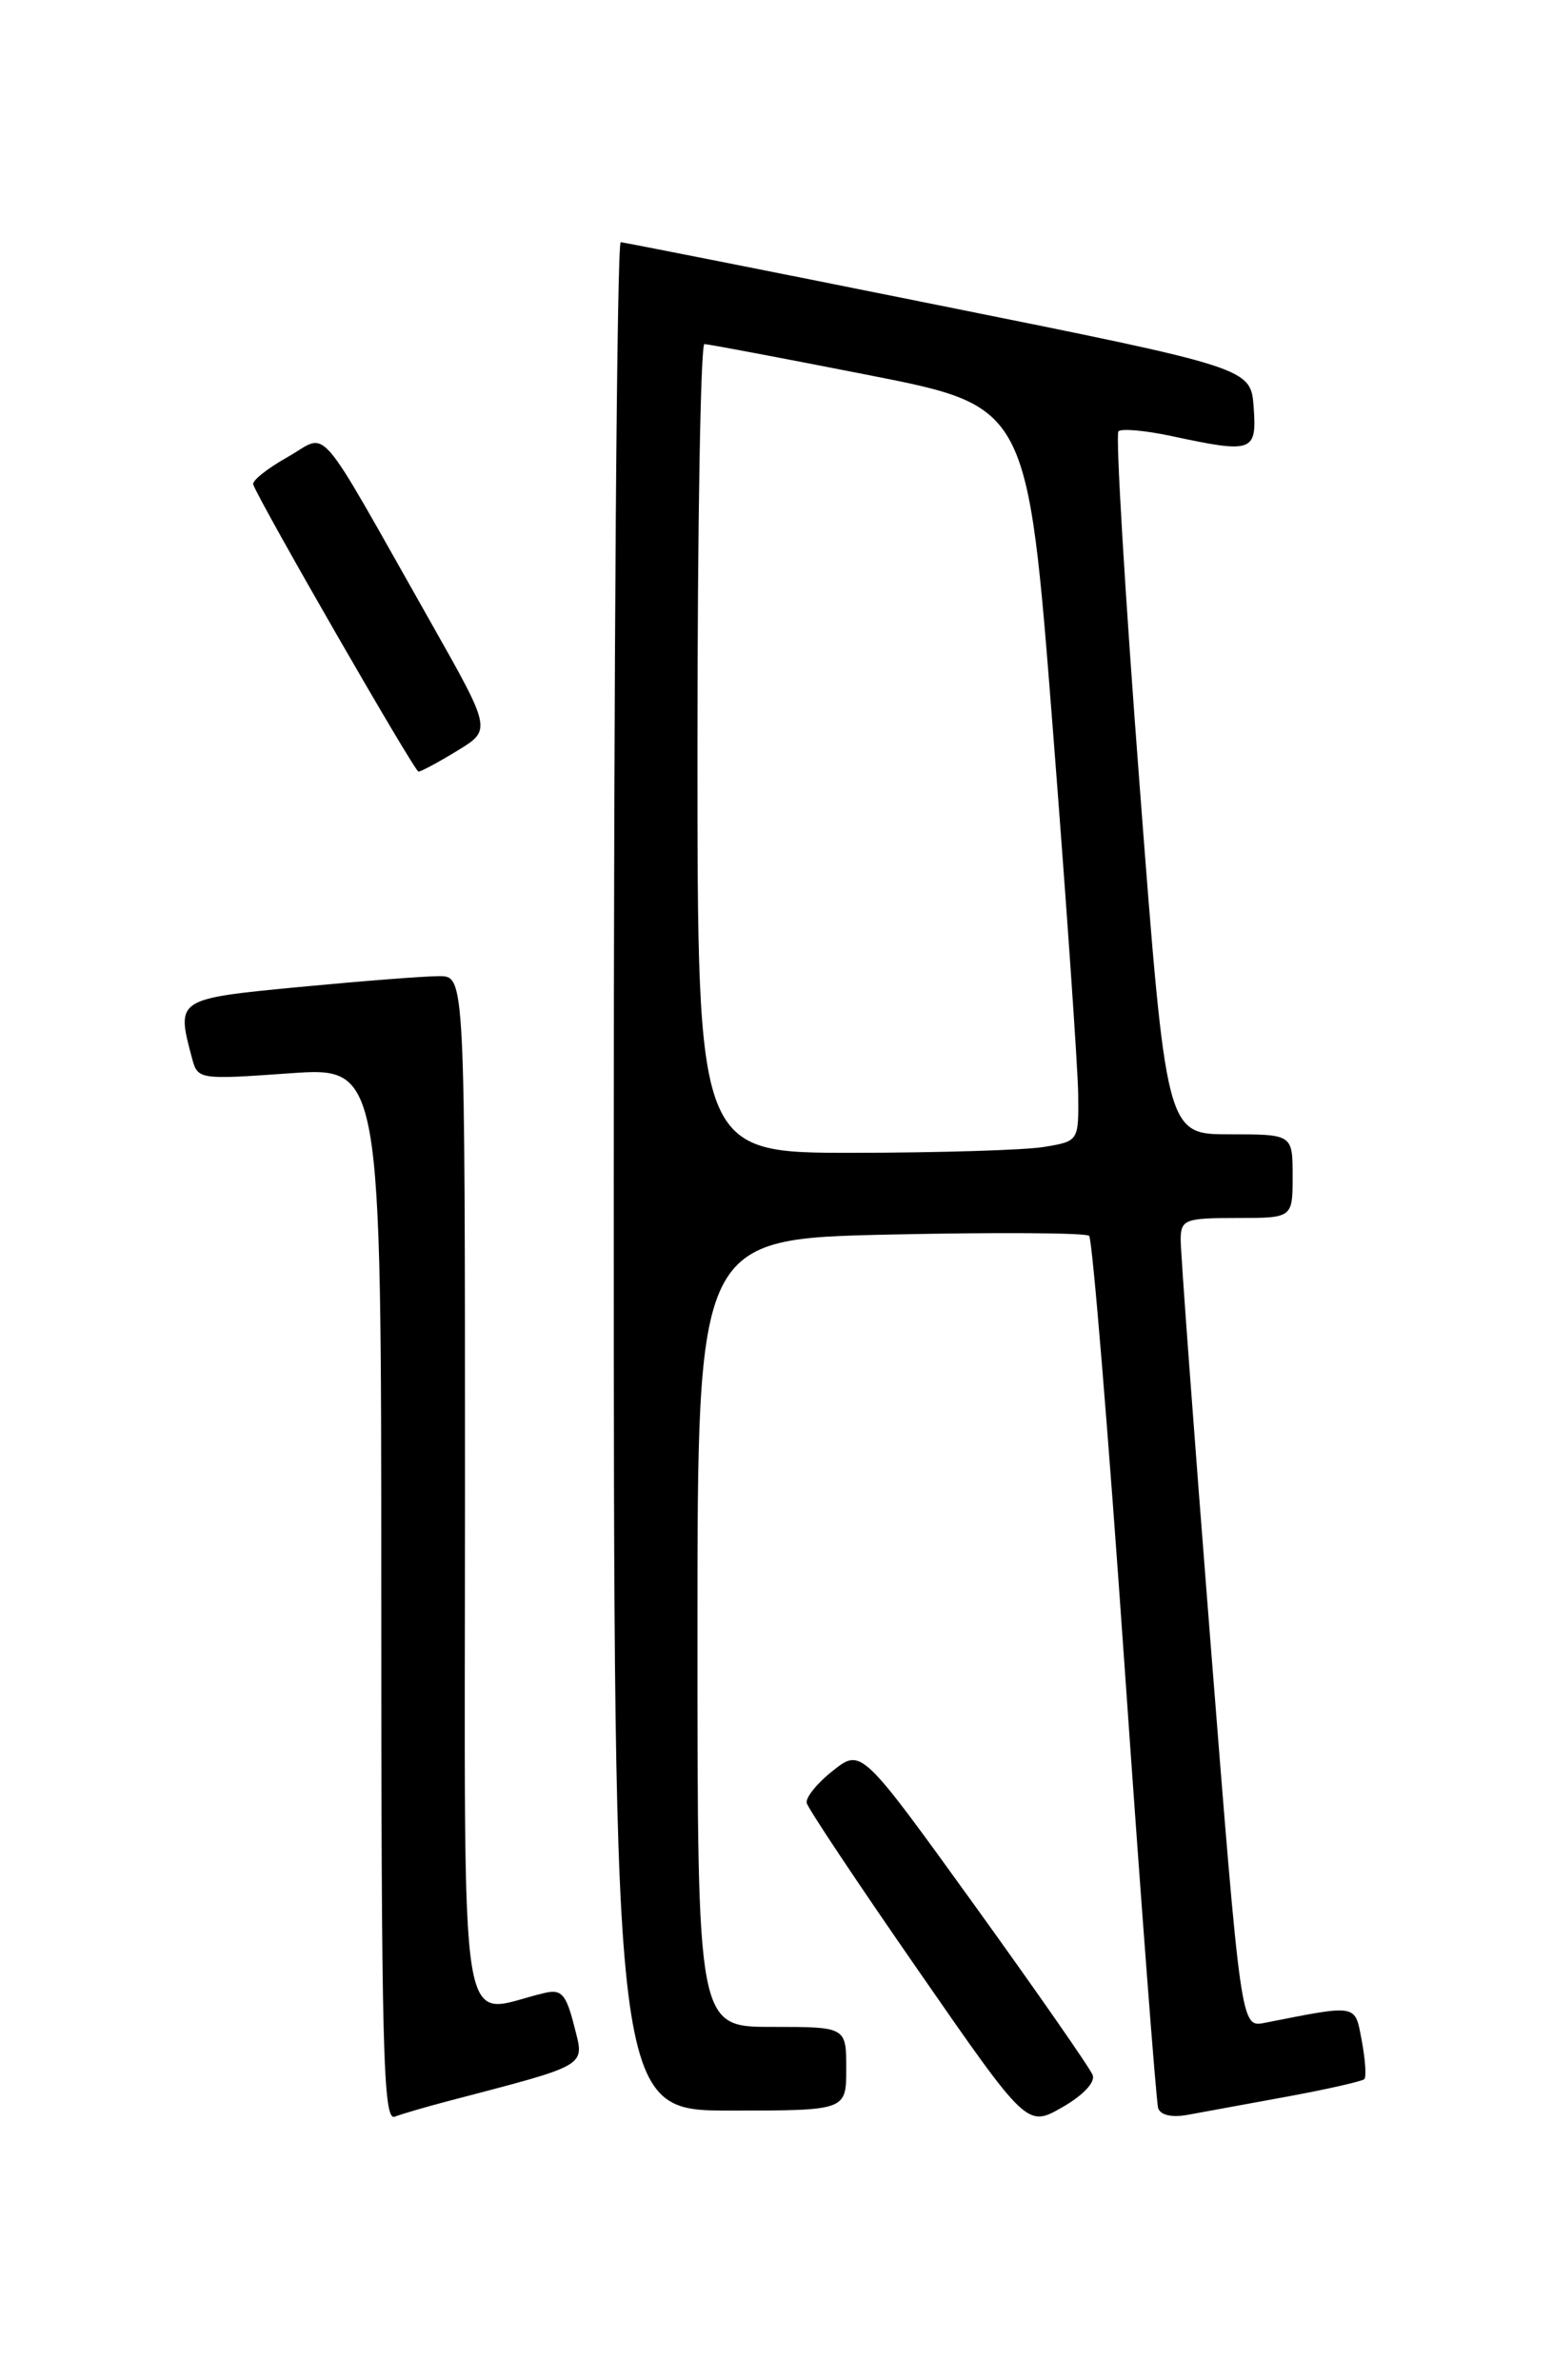 <?xml version="1.0" encoding="UTF-8" standalone="no"?>
<!DOCTYPE svg PUBLIC "-//W3C//DTD SVG 1.1//EN" "http://www.w3.org/Graphics/SVG/1.1/DTD/svg11.dtd" >
<svg xmlns="http://www.w3.org/2000/svg" xmlns:xlink="http://www.w3.org/1999/xlink" version="1.1" viewBox="0 0 167 256">
 <g >
 <path fill="currentColor"
d=" M 117.50 223.18 C 117.23 222.46 111.52 214.25 104.82 204.95 C 92.62 188.03 92.62 188.03 89.56 190.45 C 87.88 191.77 86.61 193.34 86.75 193.92 C 86.88 194.50 92.27 202.59 98.72 211.89 C 110.44 228.81 110.44 228.81 114.22 226.65 C 116.45 225.38 117.80 223.96 117.50 223.18 Z  M 48.19 225.98 C 63.51 221.96 62.87 222.34 61.74 217.89 C 60.88 214.50 60.38 213.93 58.61 214.34 C 49.09 216.52 50.00 222.21 50.00 160.58 C 50.00 105.00 50.00 105.00 47.25 104.99 C 45.74 104.98 38.99 105.51 32.25 106.15 C 18.92 107.43 18.94 107.42 20.65 113.82 C 21.26 116.11 21.40 116.13 31.14 115.44 C 41.00 114.74 41.00 114.74 41.00 171.48 C 41.00 220.40 41.20 228.14 42.44 227.66 C 43.23 227.36 45.82 226.60 48.19 225.98 Z  M 138.40 225.50 C 142.74 224.70 146.48 223.85 146.71 223.62 C 146.94 223.39 146.82 221.54 146.44 219.51 C 145.68 215.50 146.11 215.57 135.97 217.57 C 133.44 218.06 133.44 218.06 130.18 176.78 C 128.39 154.08 126.94 134.49 126.96 133.25 C 127.00 131.17 127.46 131.00 133.00 131.00 C 139.00 131.00 139.00 131.00 139.00 126.50 C 139.00 122.00 139.00 122.00 132.20 122.00 C 125.41 122.00 125.41 122.00 122.55 84.49 C 120.97 63.86 119.95 46.72 120.27 46.39 C 120.60 46.07 123.17 46.30 125.98 46.90 C 134.72 48.78 135.16 48.62 134.81 43.79 C 134.50 39.58 134.50 39.58 101.00 32.84 C 82.57 29.13 67.16 26.08 66.75 26.05 C 66.34 26.02 66.00 71.22 66.00 126.50 C 66.00 227.00 66.00 227.00 78.50 227.00 C 91.00 227.00 91.00 227.00 91.00 222.50 C 91.00 218.00 91.00 218.00 83.00 218.00 C 75.00 218.00 75.00 218.00 75.00 175.62 C 75.00 133.23 75.00 133.23 95.75 132.78 C 107.16 132.53 116.78 132.59 117.12 132.92 C 117.46 133.24 119.19 154.20 120.95 179.50 C 122.71 204.80 124.33 226.05 124.54 226.73 C 124.78 227.49 125.99 227.77 127.71 227.46 C 129.25 227.18 134.05 226.30 138.40 225.50 Z  M 49.18 80.74 C 52.86 78.50 52.86 78.50 46.36 67.00 C 33.65 44.54 35.45 46.62 30.92 49.16 C 28.74 50.39 27.08 51.71 27.23 52.11 C 28.01 54.20 44.58 83.00 45.00 82.99 C 45.27 82.99 47.16 81.98 49.18 80.74 Z  M 75.00 80.50 C 75.00 56.58 75.34 37.00 75.75 37.01 C 76.16 37.01 84.15 38.52 93.50 40.36 C 110.50 43.71 110.50 43.71 113.19 78.10 C 114.67 97.02 115.90 114.80 115.94 117.62 C 116.00 122.74 116.00 122.74 112.25 123.36 C 110.19 123.70 100.96 123.98 91.75 123.99 C 75.00 124.00 75.00 124.00 75.00 80.50 Z "/>
</g>
</svg>